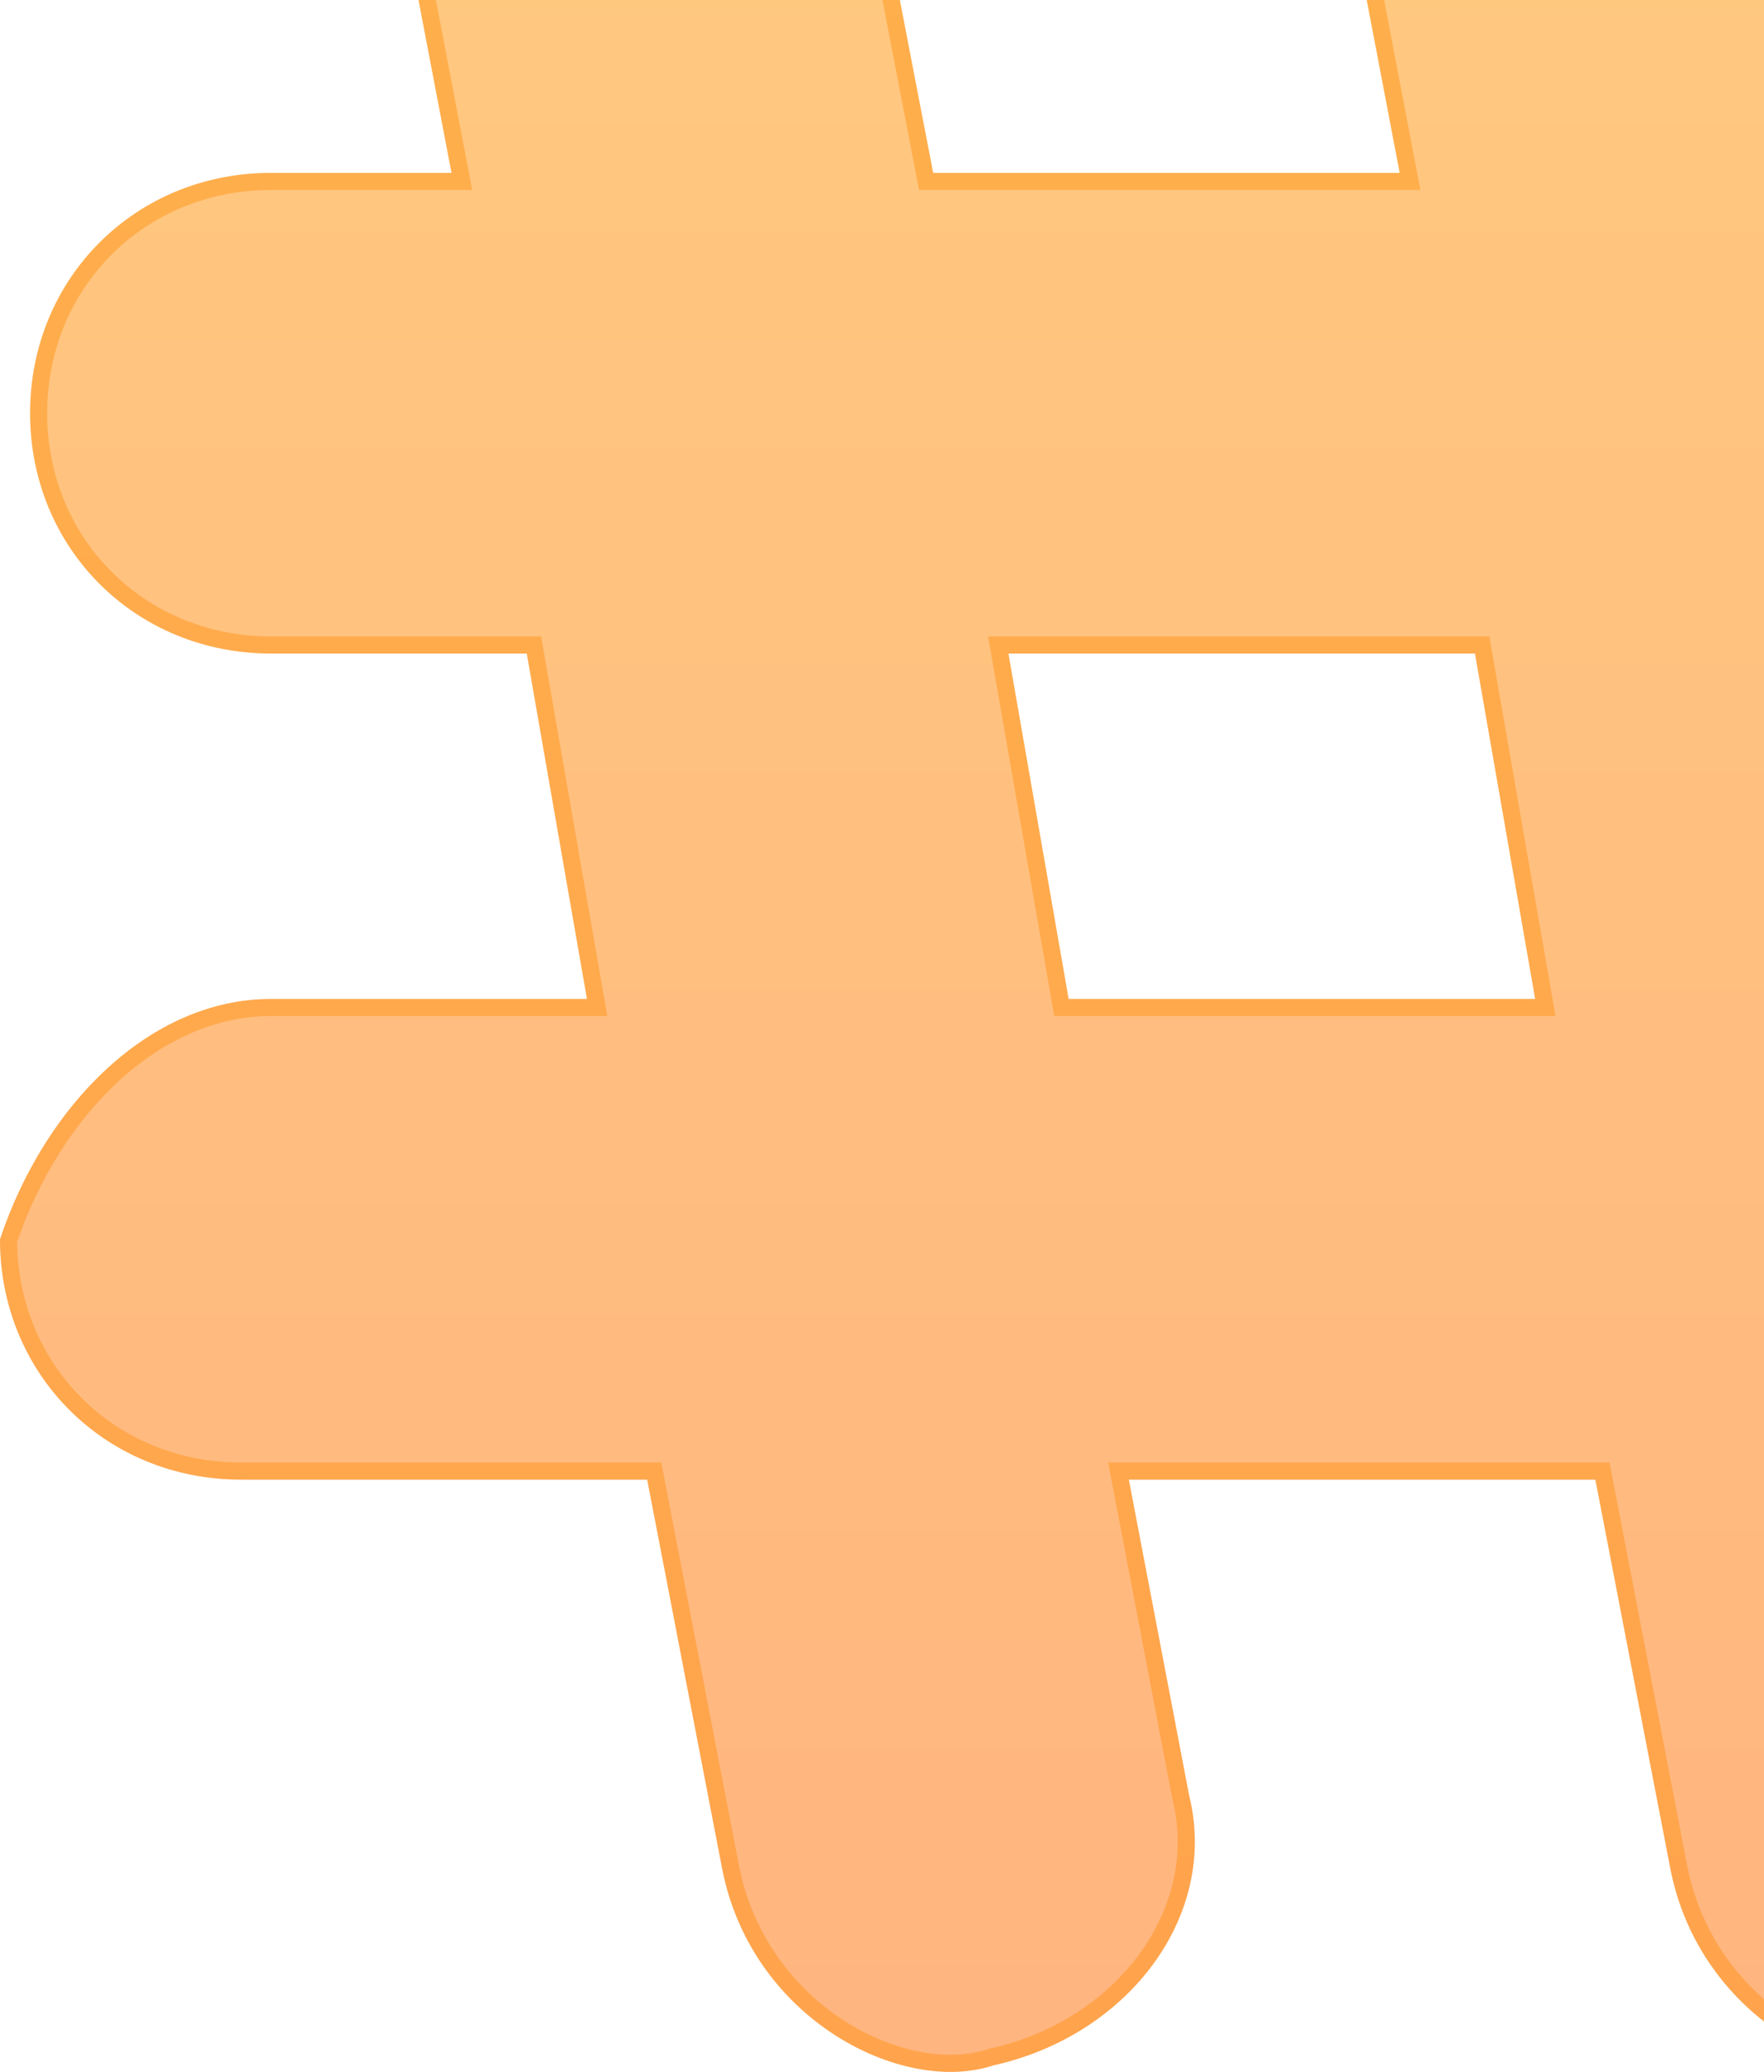 <svg width="413" height="485" viewBox="0 0 413 485" fill="none" xmlns="http://www.w3.org/2000/svg">
<path d="M63.428 233.846H137.429L123.334 152.981H63.428C31.714 152.981 7.048 128.37 7.048 96.728C7.048 65.085 31.714 40.474 63.428 40.474H105.715L91.619 -33.359C84.571 -61.486 105.714 -89.613 137.429 -96.645C165.619 -103.677 193.81 -82.582 200.857 -50.939L218.476 40.474H327.714L313.619 -33.359C306.572 -61.486 327.715 -89.613 359.429 -96.645C387.619 -103.677 415.81 -82.582 422.858 -50.939L440.477 40.474H535.62C567.334 40.474 592 65.085 592 96.728C592 128.37 560.286 152.981 528.572 152.981H454.572L468.667 233.846H528.572C560.286 233.846 584.953 258.457 584.953 290.1C584.953 321.743 560.286 346.354 528.572 346.354H486.286L500.381 420.187C507.429 448.314 486.286 476.44 454.572 483.472C433.429 490.504 398.191 472.925 391.143 437.766L373.524 346.354H264.286L278.381 420.187C285.429 448.314 264.286 476.44 232.572 483.472C211.429 490.504 176.19 472.925 169.143 437.766L151.524 346.354H56.381C24.667 346.354 0 321.743 0 290.1C10.572 258.457 35.238 233.846 63.428 233.846ZM250.191 233.846H359.429L345.333 152.981H236.096L250.191 233.846Z" fill="url(#paint0_linear)" fill-opacity="0.5"/>
<path d="M139.399 233.503L139.807 235.846H137.429H63.428C36.544 235.846 12.489 259.352 2.001 290.424C2.169 320.801 25.875 344.354 56.381 344.354H151.524H153.175L153.488 345.975L171.104 437.373C171.104 437.376 171.105 437.379 171.106 437.382C174.513 454.368 184.725 467.108 196.651 474.757C208.641 482.447 222.106 484.845 231.94 481.574L232.038 481.542L232.139 481.52C263.058 474.664 283.145 447.427 276.441 420.673L276.427 420.618L276.417 420.562L262.322 346.729L261.868 344.354H264.286H373.524H375.175L375.488 345.975L393.104 437.373C393.105 437.376 393.105 437.379 393.106 437.382C396.513 454.368 406.725 467.108 418.651 474.757C430.641 482.447 444.106 484.845 453.941 481.574L454.038 481.542L454.139 481.52C485.058 474.664 505.145 447.427 498.441 420.673L498.428 420.618L498.417 420.562L484.321 346.729L483.868 344.354H486.286H528.572C559.186 344.354 582.953 320.634 582.953 290.1C582.953 259.566 559.186 235.846 528.572 235.846H468.667H466.985L466.697 234.189L452.601 153.325L452.193 150.981H454.572H528.572C543.932 150.981 559.335 145.013 570.884 135.196C582.426 125.387 590 111.847 590 96.728C590 66.194 566.234 42.474 535.62 42.474H440.477H438.825L438.513 40.852L420.899 -50.532C414.02 -81.356 386.732 -101.394 359.913 -94.704L359.888 -94.698L359.862 -94.692C328.942 -87.837 308.855 -60.6 315.559 -33.846L315.573 -33.79L315.584 -33.734L329.679 40.099L330.132 42.474H327.714H218.476H216.825L216.513 40.852L198.899 -50.532C192.02 -81.356 164.732 -101.394 137.913 -94.704L137.887 -94.698L137.862 -94.692C106.942 -87.837 86.855 -60.6 93.559 -33.846L93.573 -33.79L93.584 -33.734L107.679 40.099L108.133 42.474H105.715H63.428C32.815 42.474 9.048 66.194 9.048 96.728C9.048 127.261 32.815 150.981 63.428 150.981H123.334H125.015L125.304 152.638L139.399 233.503ZM250.191 235.846H248.509L248.22 234.189L234.125 153.325L233.717 150.981H236.096H345.333H347.015L347.304 152.638L361.399 233.503L361.808 235.846H359.429H250.191Z" stroke="#FF8A00" stroke-opacity="0.4" stroke-width="4"/>
<defs>
<linearGradient id="paint0_linear" x1="296" y1="-98" x2="296" y2="485" gradientUnits="userSpaceOnUse">
<stop stop-color="#FF9900"/>
<stop offset="1" stop-color="#FF6B00"/>
</linearGradient>
</defs>
</svg>
